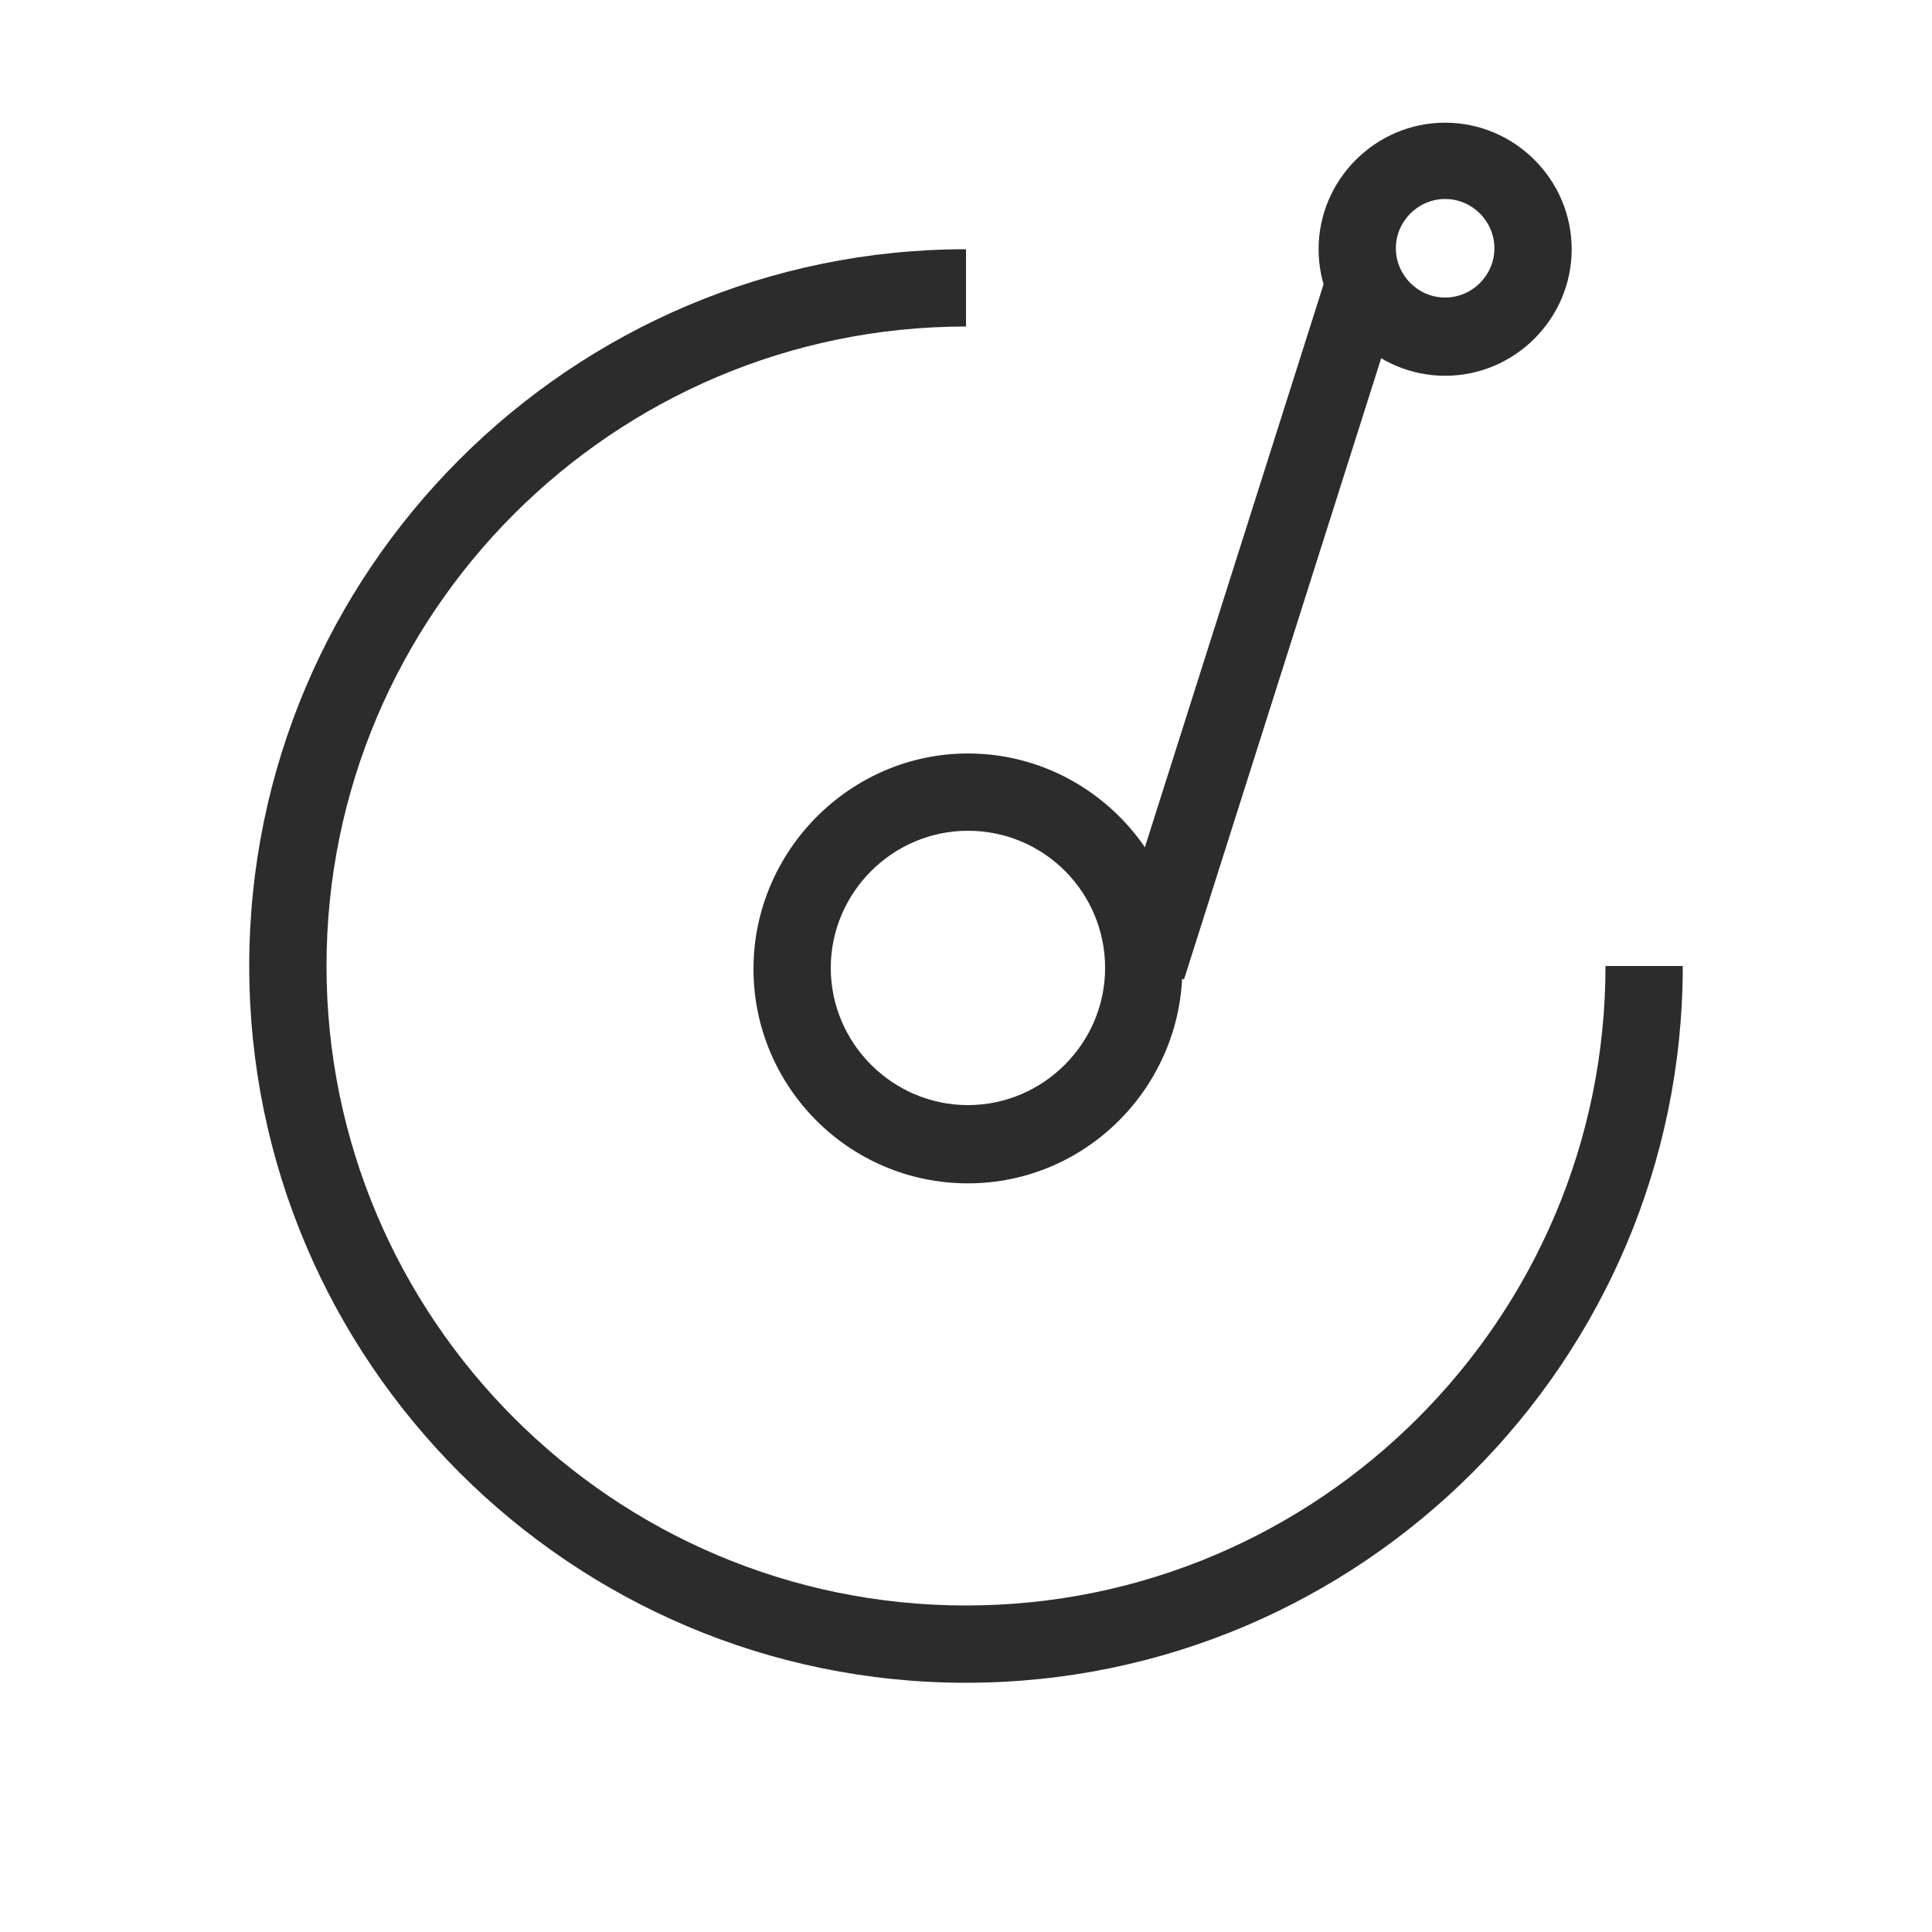 <?xml version="1.0" standalone="no"?><!DOCTYPE svg PUBLIC "-//W3C//DTD SVG 1.1//EN" "http://www.w3.org/Graphics/SVG/1.1/DTD/svg11.dtd"><svg t="1719906303452" class="icon" viewBox="0 0 1024 1024" version="1.1" xmlns="http://www.w3.org/2000/svg" p-id="25839" xmlns:xlink="http://www.w3.org/1999/xlink" width="32" height="32"><path d="M512 850.944c-186.88 0-338.944-152.064-338.944-338.944S325.12 173.056 512 173.056v-40.96c-209.408 0-379.904 170.496-379.904 379.904s170.496 379.904 379.904 379.904 379.904-170.496 379.904-379.904h-40.96c0 186.88-152.064 338.944-338.944 338.944z" fill="#2c2c2c" p-id="25840"></path><path d="M513.024 627.2c-62.976 0-113.664-51.2-113.664-113.664S450.56 399.36 513.024 399.36s113.664 51.2 113.664 113.664-50.688 114.176-113.664 114.176z m0-186.88C473.088 440.32 440.32 473.088 440.32 513.024s32.768 72.704 72.704 72.704 72.704-32.768 72.704-72.704S553.472 440.32 513.024 440.32zM765.952 199.168c-36.864 0-67.072-30.208-67.072-67.072s30.208-67.072 67.072-67.072 67.072 30.208 67.072 67.072-30.208 67.072-67.072 67.072z m0-93.696c-14.336 0-26.112 11.776-26.112 26.112s11.776 26.112 26.112 26.112 26.112-11.776 26.112-26.112-11.776-26.112-26.112-26.112z" fill="#2c2c2c" p-id="25841"></path><path d="M588.513 506.726l115.231-363.064 39.04 12.39-115.231 363.059z" fill="#2c2c2c" p-id="25842"></path></svg>